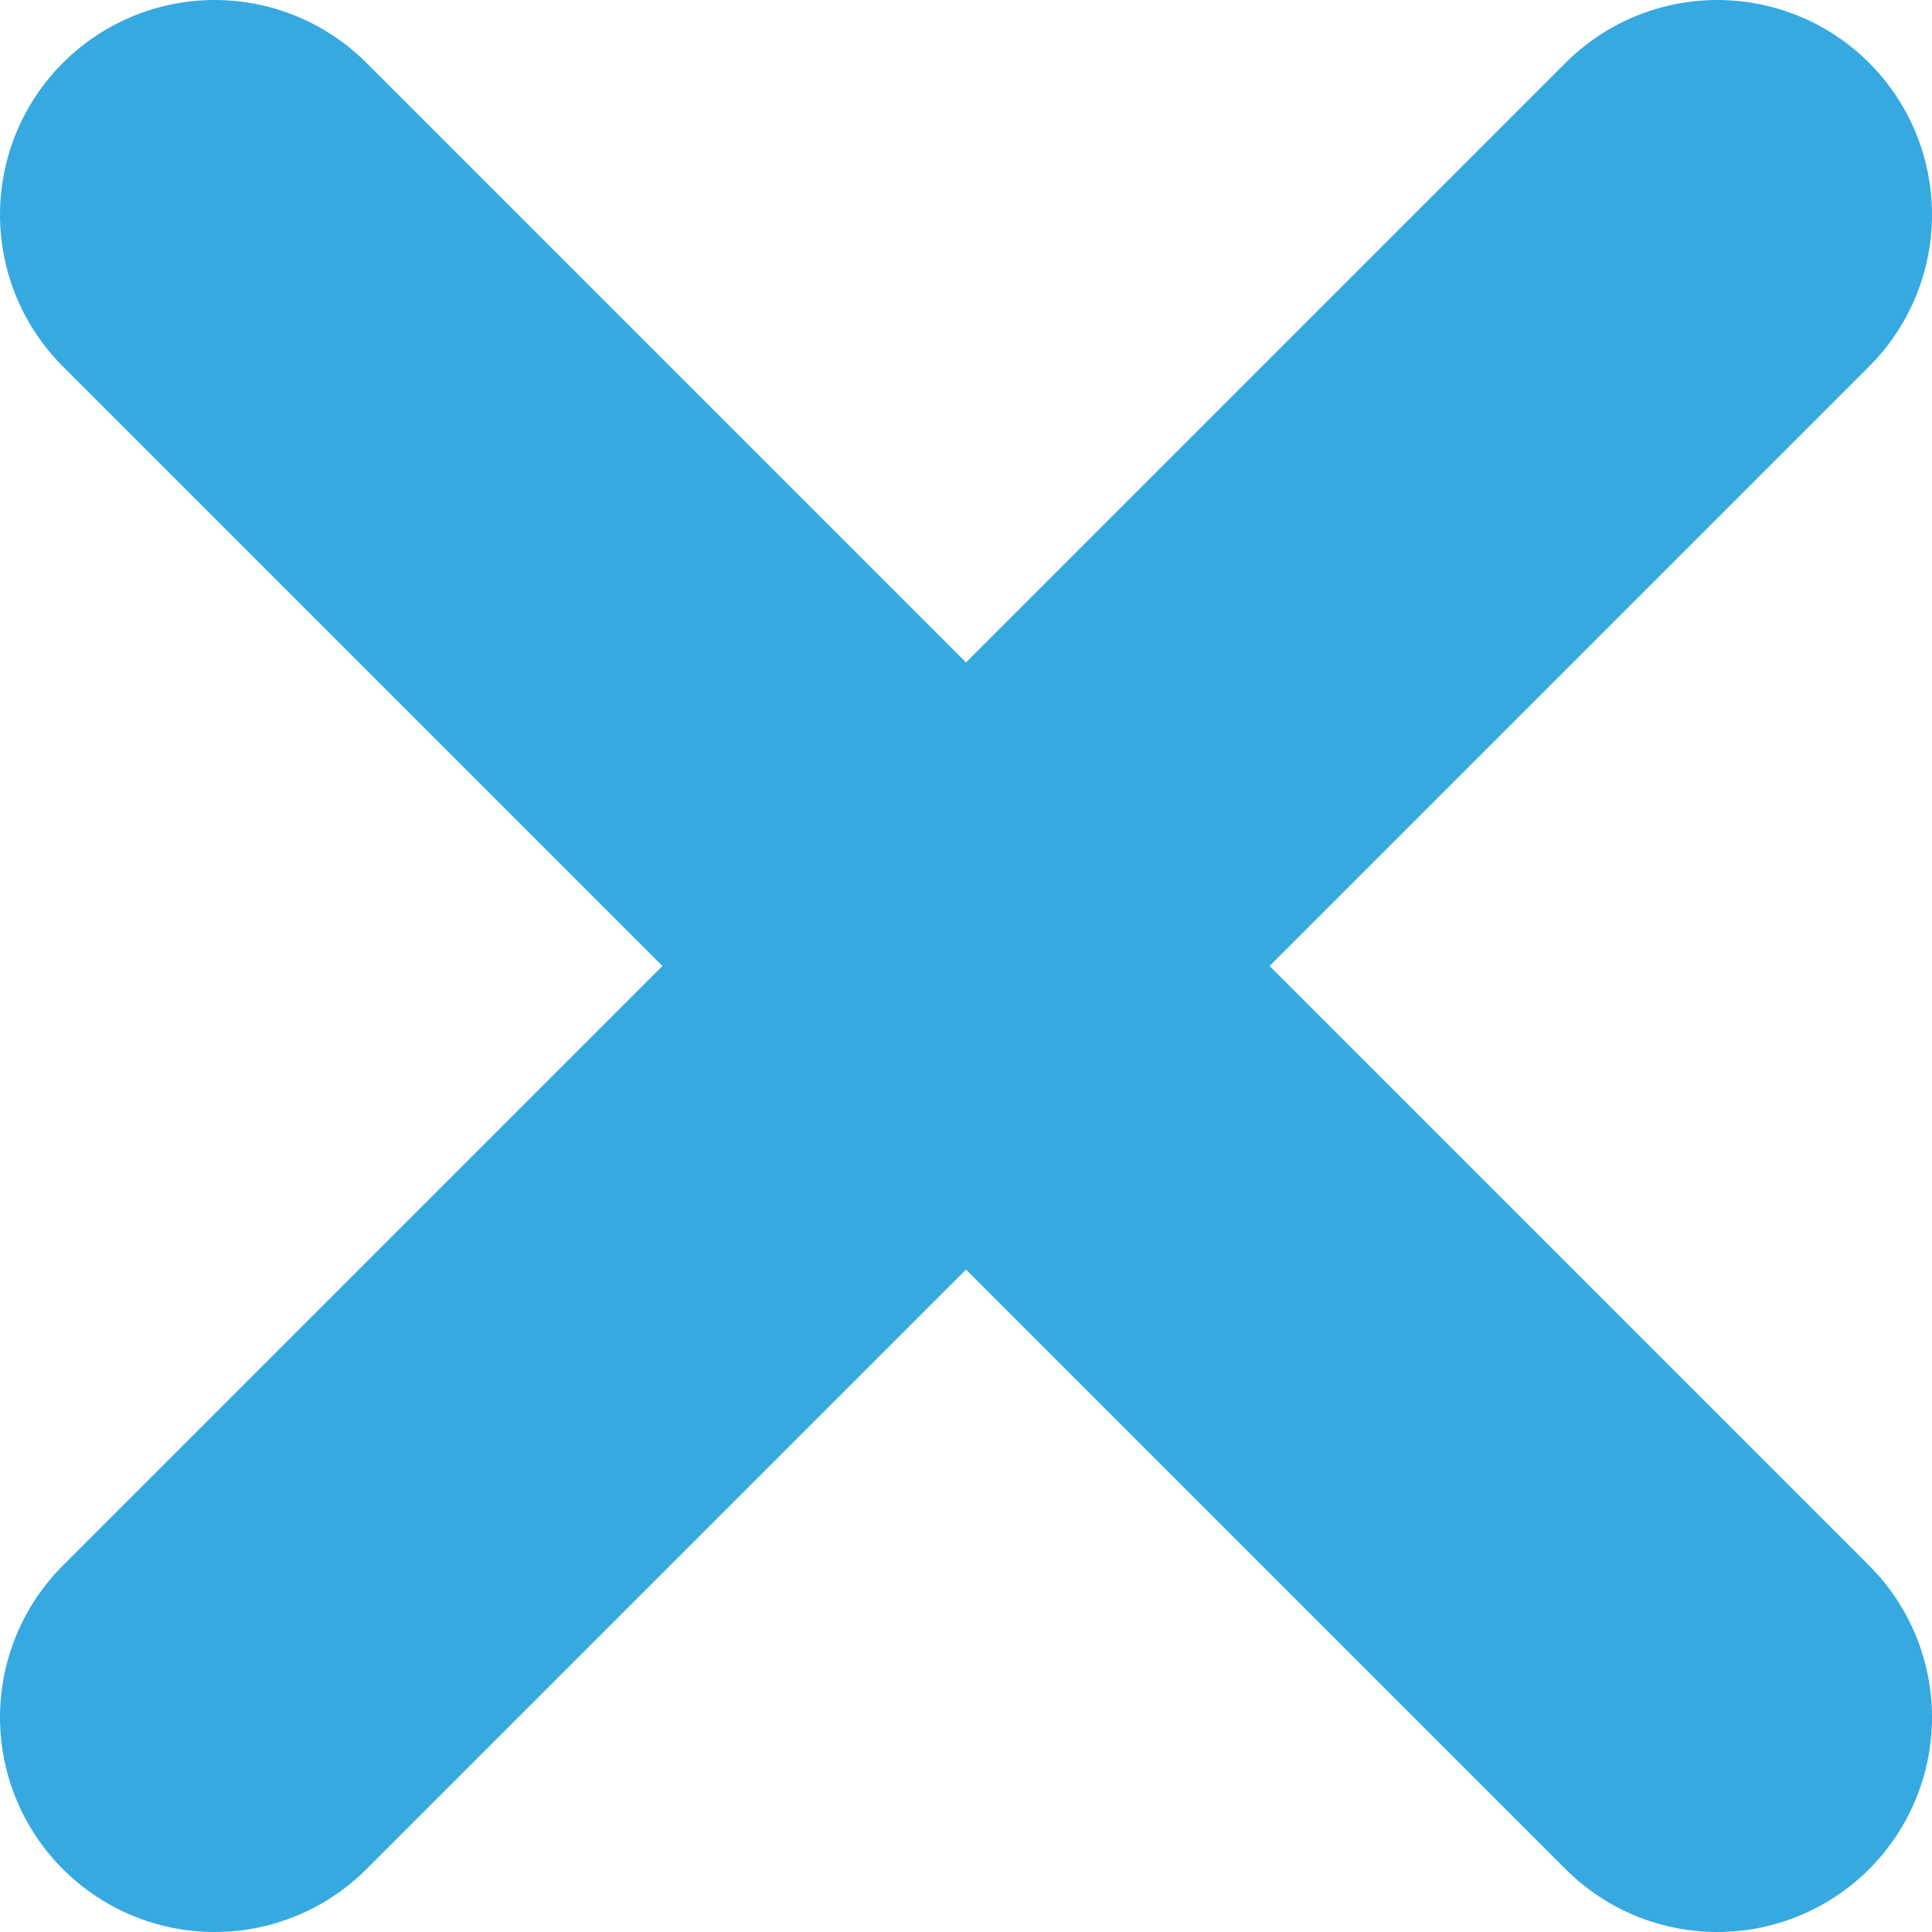 <svg width="9" height="9" viewBox="0 0 9 9" fill="none" xmlns="http://www.w3.org/2000/svg">
<path d="M1 1L8 8" stroke="#36A9E1" stroke-width="2" stroke-linecap="round"/>
<path d="M8 1L1 8" stroke="#36A9E1" stroke-width="2" stroke-linecap="round"/>
</svg>
